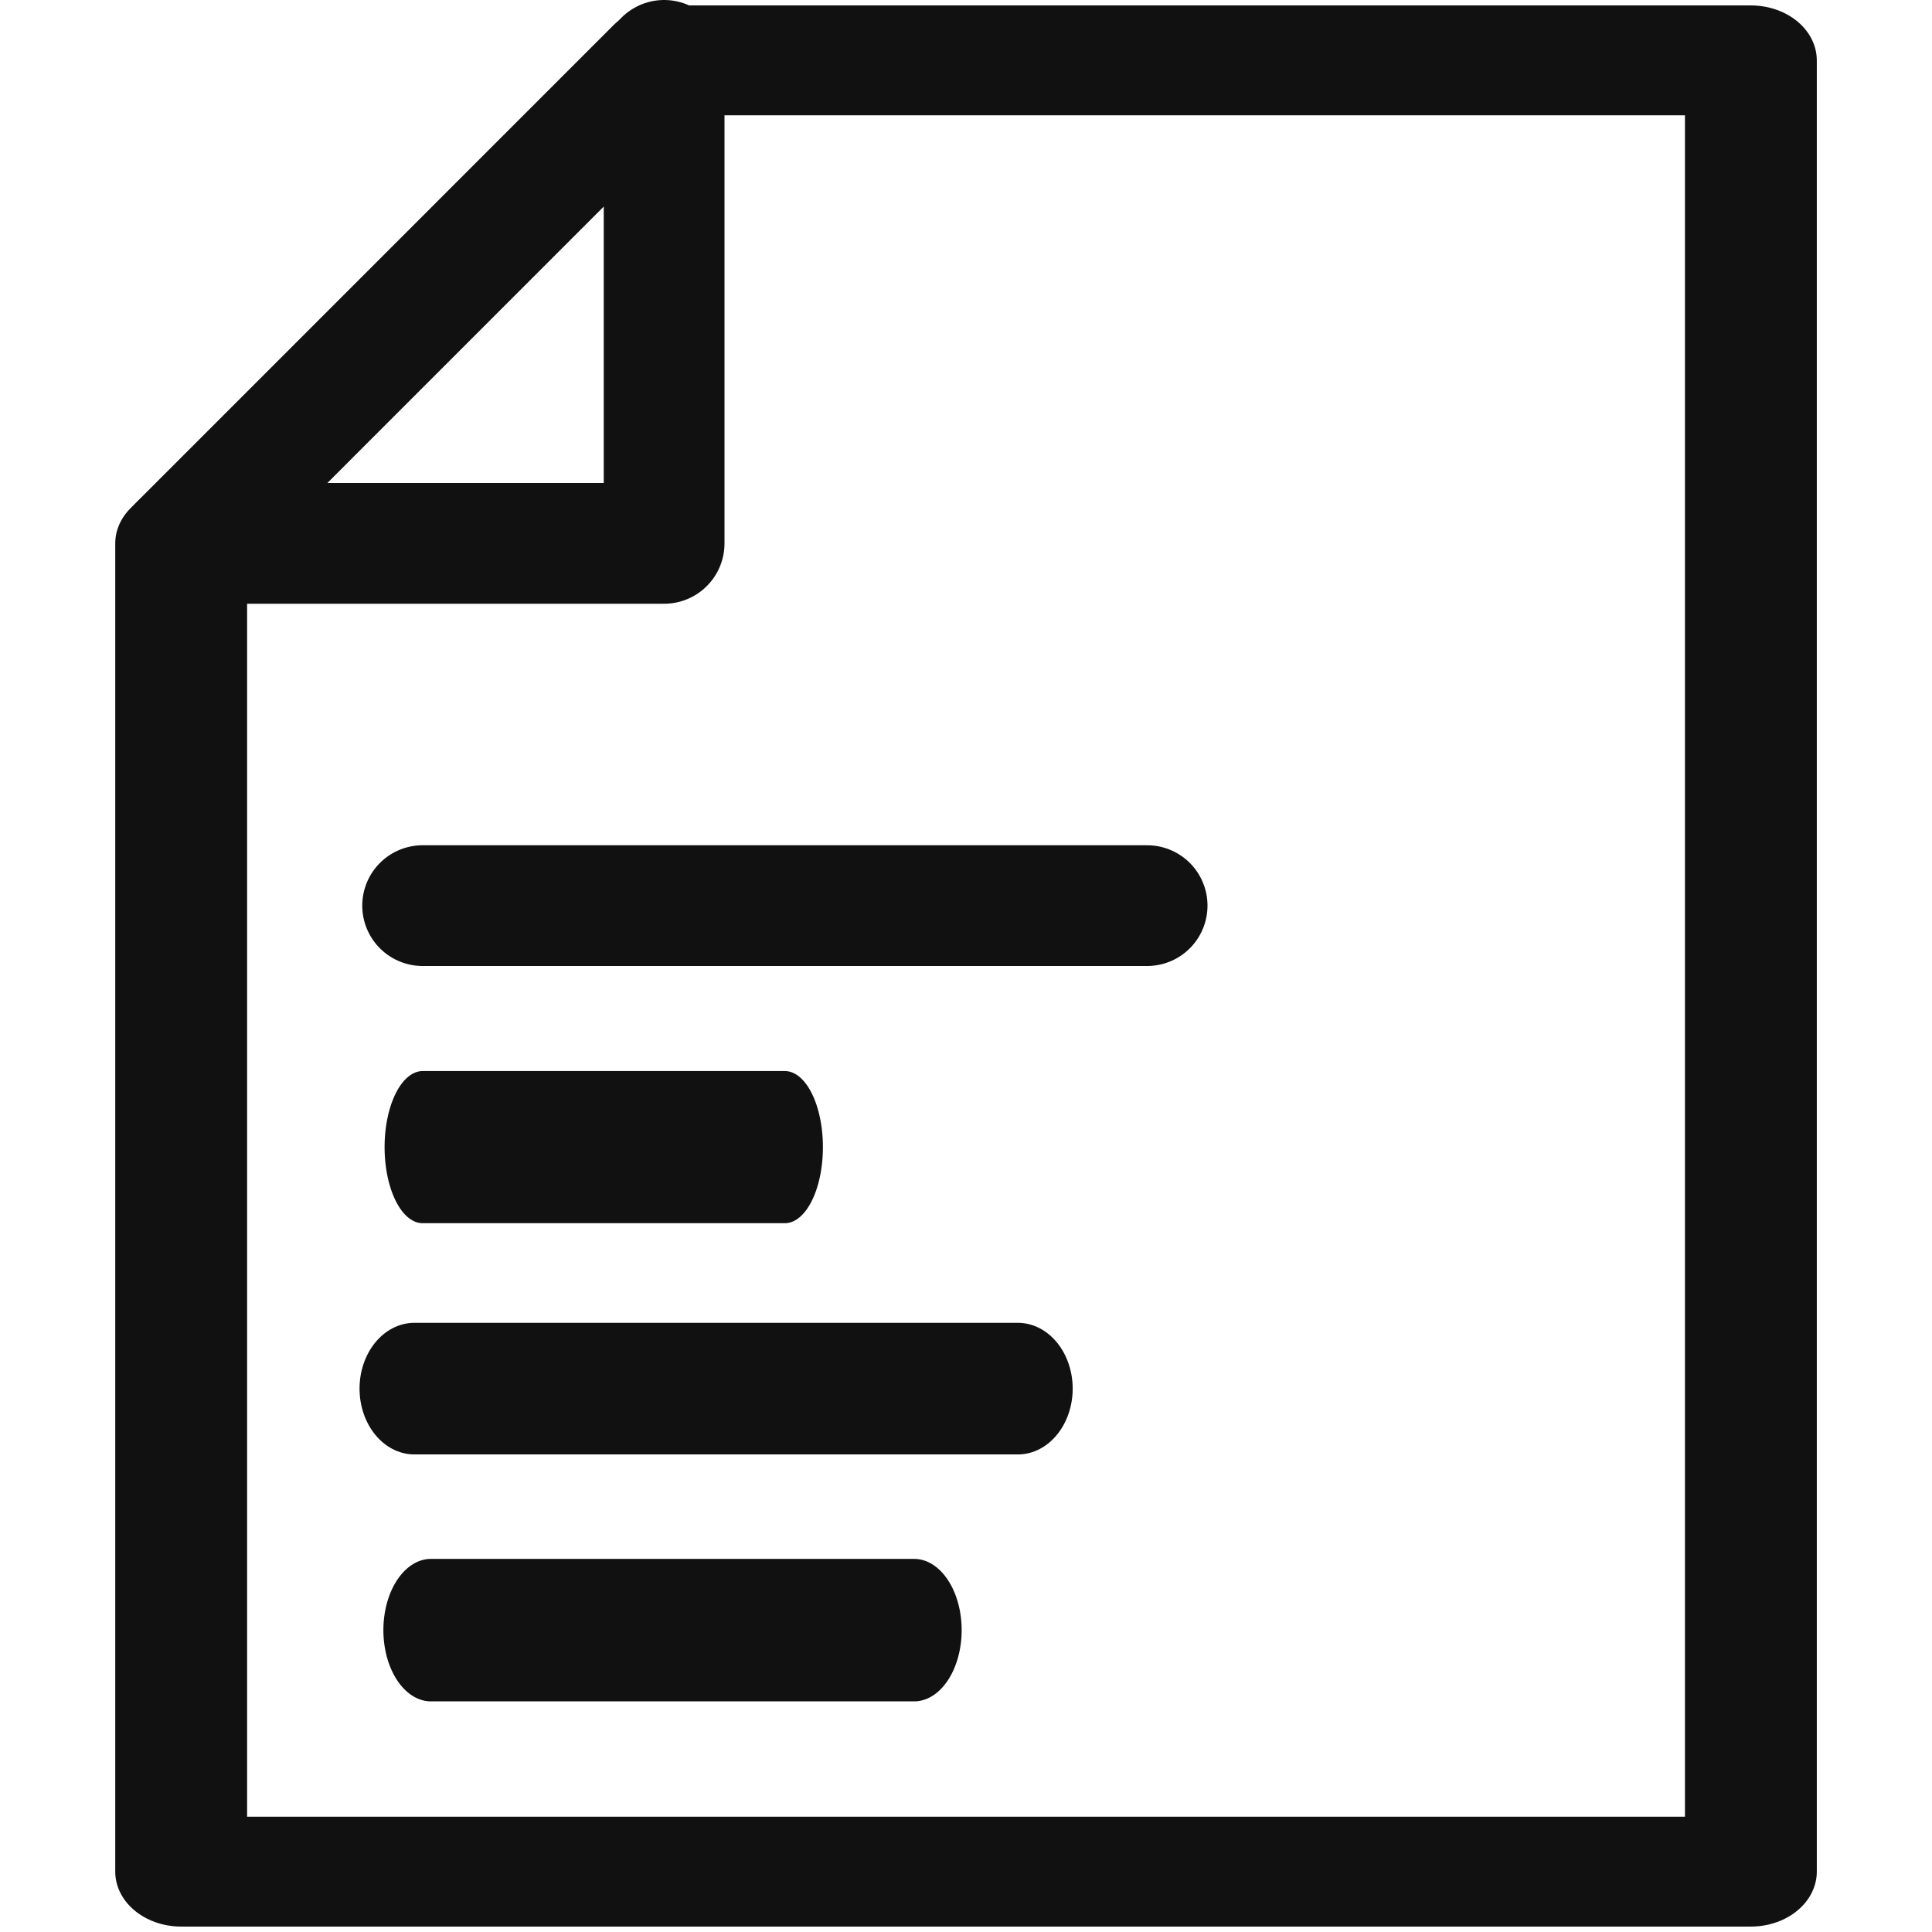 <?xml version="1.0" encoding="UTF-8" standalone="no"?><!DOCTYPE svg PUBLIC "-//W3C//DTD SVG 1.1//EN" "http://www.w3.org/Graphics/SVG/1.1/DTD/svg11.dtd"><svg width="16px" height="16px" version="1.1" xmlns="http://www.w3.org/2000/svg" xmlns:xlink="http://www.w3.org/1999/xlink" xml:space="preserve" xmlns:serif="http://www.serif.com/" style="fill-rule:evenodd;clip-rule:evenodd;stroke-linecap:square;stroke-linejoin:round;stroke-miterlimit:1.5;"><g transform="matrix(1,0,0,1,-320,-44)"><g id="file_txt" transform="matrix(1,0,0,1,320,44)"><rect x="0" y="0" width="16" height="16" style="fill:none;"/><clipPath id="_clip1"><rect x="0" y="0" width="16" height="16"/></clipPath><g clip-path="url(#_clip1)"><g><g transform="matrix(1.2,0,0,1,-20.9,0)"><path d="M18.667,4.5L22,0.5L29.5,0.5L29.5,15.5L18.667,15.5L18.667,4.5Z" style="fill:none;stroke:rgb(17,17,17);stroke-width:0.91px;"/></g><g transform="matrix(1,0,0,1,-32.5,0.5)"><path d="M34,4L38,4L38,-0" style="fill:none;stroke:rgb(17,17,17);stroke-width:1px;stroke-linecap:round;"/></g></g><g transform="matrix(1,0,0,1,-203,-42)"><path d="M206.5,49.5L212.5,49.5" style="fill:none;stroke:rgb(17,17,17);stroke-width:1px;stroke-linecap:round;stroke-miterlimit:4;"/></g><g transform="matrix(0.5,0,0,1,-99.75,-40)"><path d="M206.5,49.5L212.5,49.5" style="fill:none;stroke:rgb(17,17,17);stroke-width:1.26px;stroke-linecap:round;stroke-miterlimit:4;"/></g><g transform="matrix(0.833,0,0,1,-168.583,-38)"><path d="M206.5,49.5L212.5,49.5" style="fill:none;stroke:rgb(17,17,17);stroke-width:1.09px;stroke-linecap:round;stroke-miterlimit:4;"/></g><g transform="matrix(0.667,0,0,1,-134.167,-36)"><path d="M206.5,49.5L212.5,49.5" style="fill:none;stroke:rgb(17,17,17);stroke-width:1.18px;stroke-linecap:round;stroke-miterlimit:4;"/></g></g></g></g></svg>